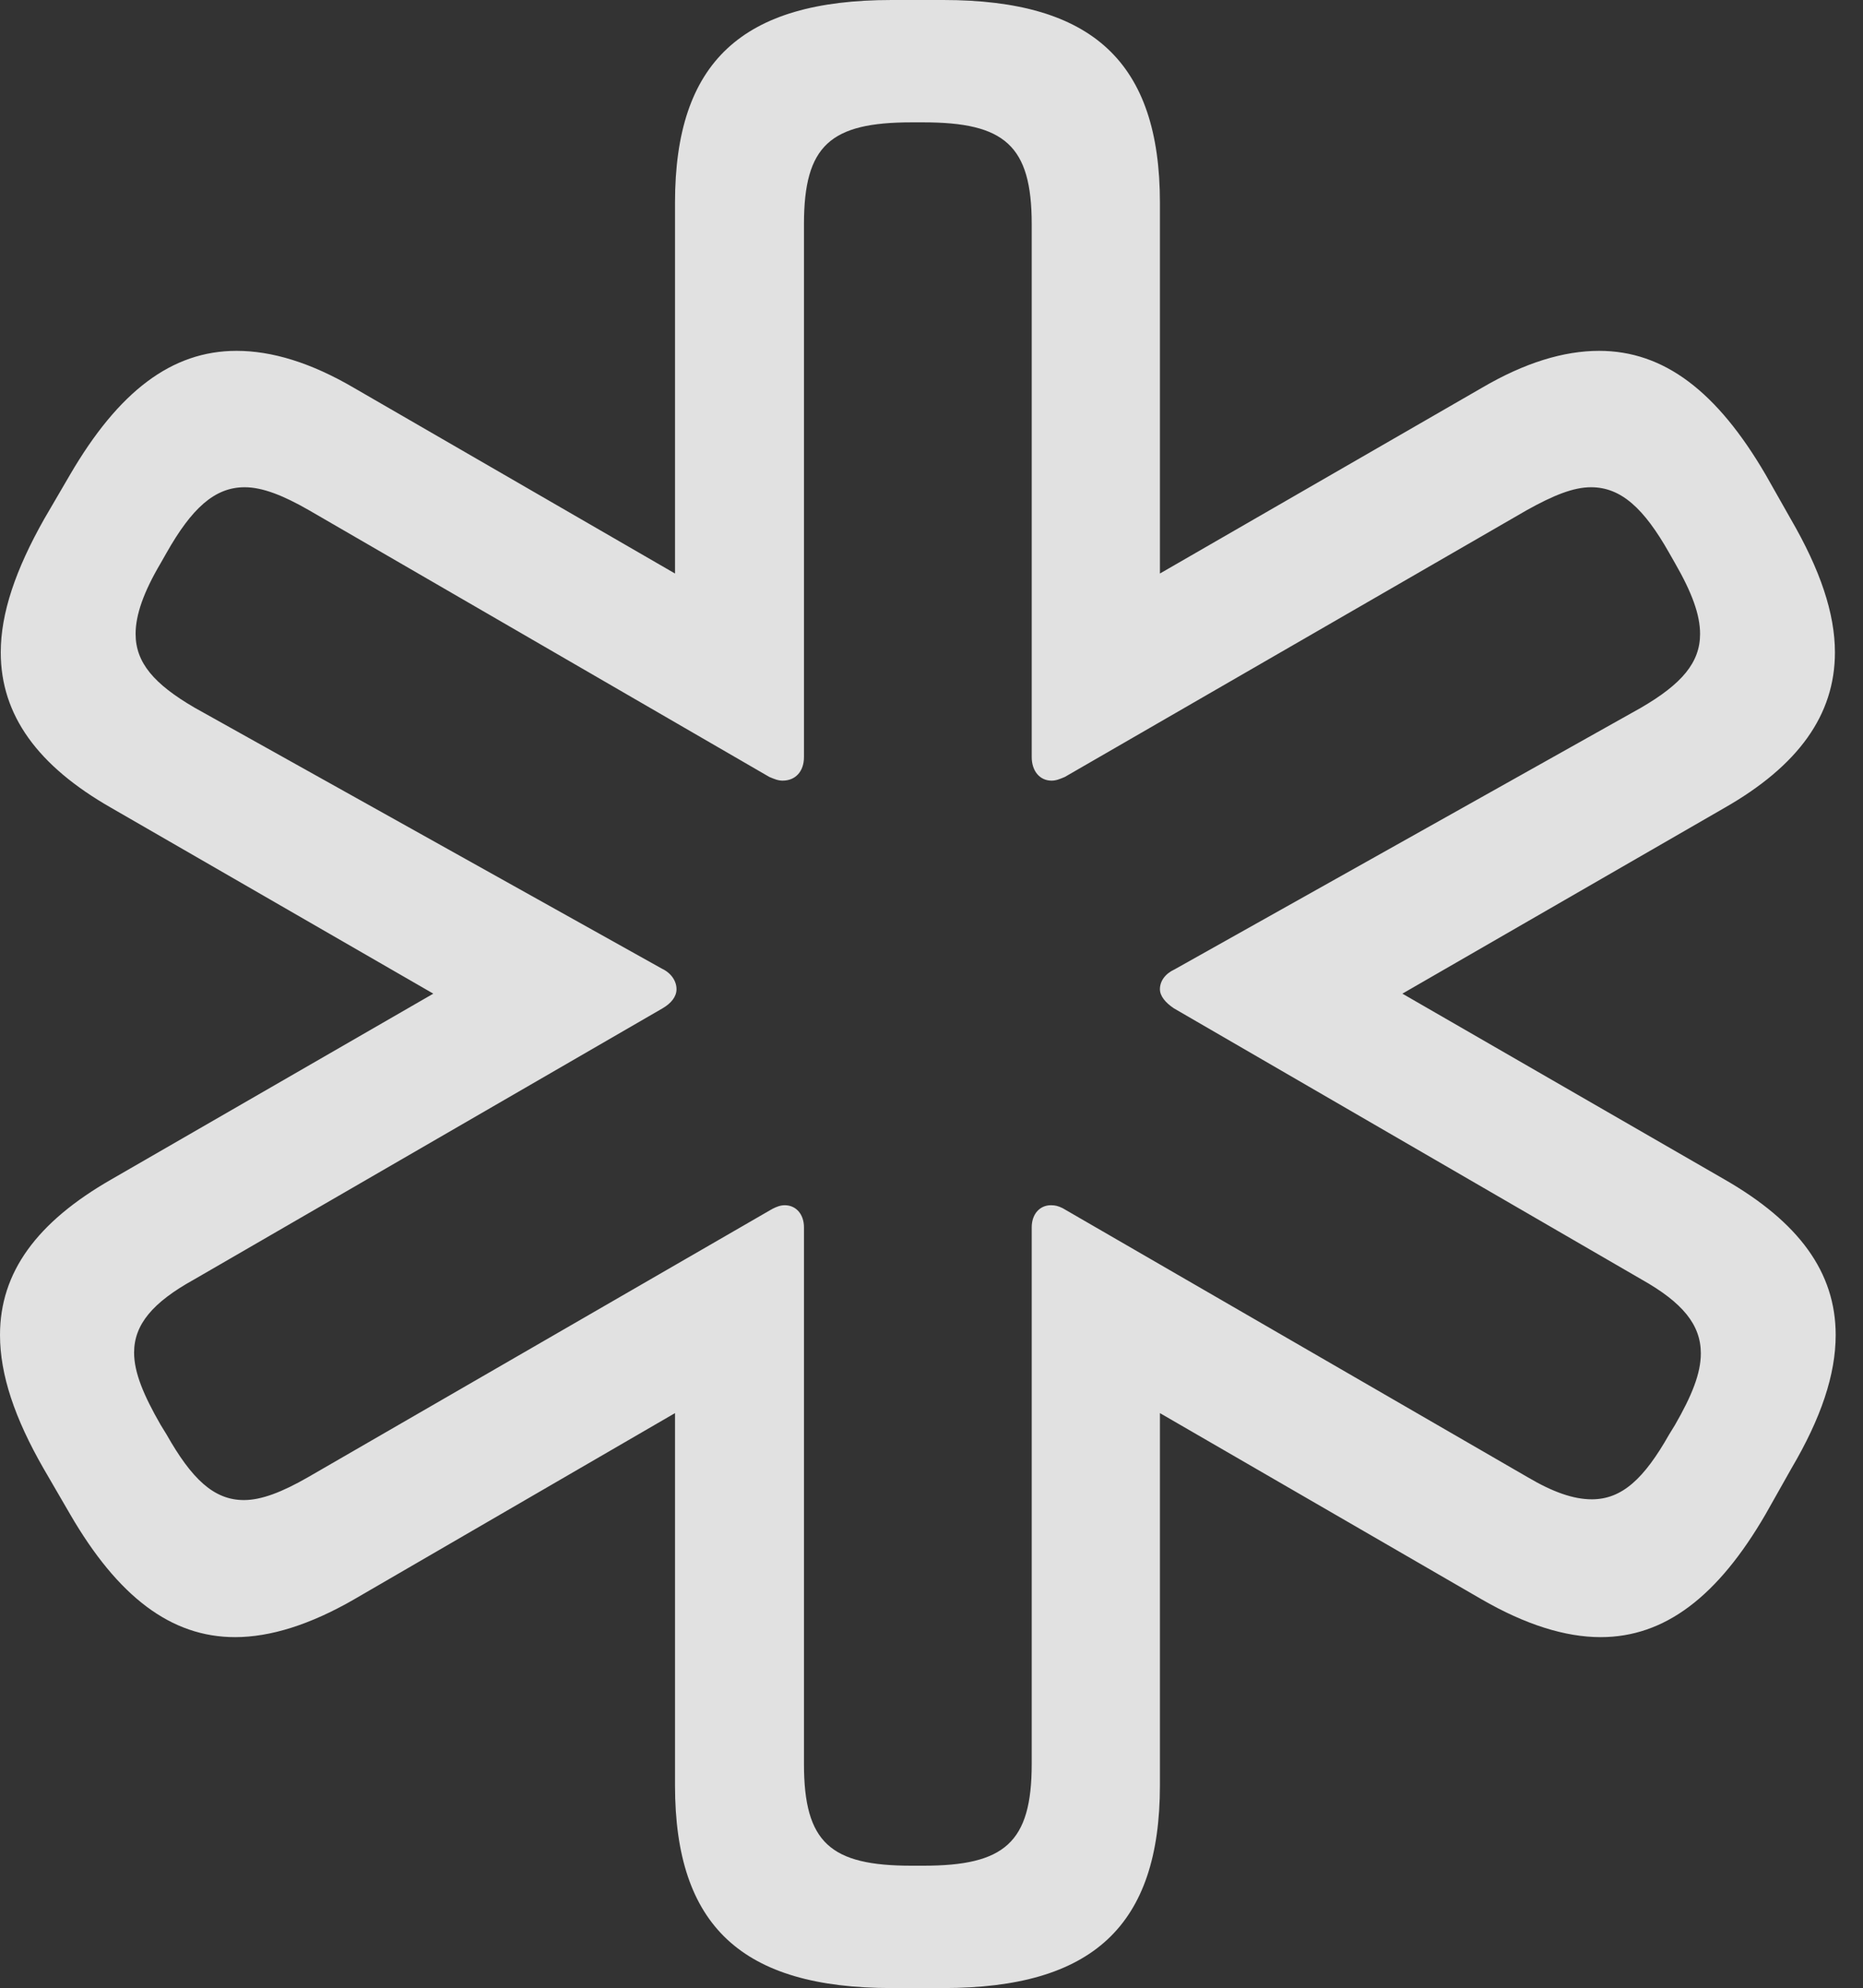 <?xml version="1.0" encoding="UTF-8"?>
<!--Generator: Apple Native CoreSVG 341-->
<!DOCTYPE svg
PUBLIC "-//W3C//DTD SVG 1.1//EN"
       "http://www.w3.org/Graphics/SVG/1.1/DTD/svg11.dtd">
<svg version="1.1" xmlns="http://www.w3.org/2000/svg" xmlns:xlink="http://www.w3.org/1999/xlink" viewBox="0 0 24.688 26.338">
 <rect x="0" y="0" width="24.688" height="26.338" fill="#333333" stroke="none"/>
 <g>
  <rect height="26.338" opacity="0" width="24.688" x="0" y="0"/>
  <path d="M11.816 26.338L12.5 26.338C14.473 26.338 15.371 25.518 15.371 23.652L15.371 18.721L19.639 21.191C20.215 21.523 20.742 21.689 21.211 21.689C22.061 21.689 22.764 21.152 23.398 20.059L23.74 19.453C24.131 18.789 24.326 18.213 24.326 17.686C24.326 16.855 23.838 16.191 22.852 15.625L18.584 13.164L22.852 10.703C23.828 10.146 24.316 9.473 24.316 8.643C24.316 8.125 24.121 7.549 23.73 6.875L23.398 6.289C22.754 5.186 22.051 4.648 21.191 4.648C20.723 4.648 20.205 4.805 19.639 5.137L15.371 7.598L15.371 2.686C15.371 0.82 14.473 0 12.5 0L11.816 0C9.834 0 8.945 0.82 8.945 2.686L8.945 7.598L4.688 5.137C4.121 4.805 3.604 4.648 3.135 4.648C2.275 4.648 1.572 5.186 0.928 6.289L0.586 6.875C0.205 7.549 0.01 8.125 0.01 8.643C0.01 9.473 0.498 10.146 1.475 10.703L5.742 13.164L1.475 15.625C0.488 16.191 0 16.855 0 17.686C0 18.213 0.195 18.789 0.576 19.453L0.928 20.059C1.562 21.152 2.266 21.689 3.115 21.689C3.584 21.689 4.111 21.523 4.688 21.191L8.945 18.721L8.945 23.652C8.945 25.518 9.834 26.338 11.816 26.338ZM12.08 24.717C11.006 24.717 10.654 24.414 10.654 23.369L10.654 16.26C10.654 16.084 10.547 15.967 10.4 15.967C10.342 15.967 10.293 15.986 10.234 16.016L4.082 19.57C3.74 19.766 3.467 19.873 3.232 19.873C2.832 19.873 2.539 19.59 2.207 19.004L2.129 18.877C1.904 18.486 1.777 18.184 1.777 17.92C1.777 17.549 2.021 17.256 2.568 16.953L8.779 13.359C8.896 13.291 8.965 13.203 8.965 13.105C8.965 12.998 8.896 12.891 8.77 12.832L2.578 9.375C2.041 9.062 1.797 8.779 1.797 8.398C1.797 8.145 1.904 7.842 2.129 7.461L2.207 7.324C2.539 6.738 2.842 6.455 3.242 6.455C3.477 6.455 3.75 6.562 4.092 6.758L10.195 10.293C10.264 10.322 10.312 10.342 10.371 10.342C10.537 10.342 10.654 10.225 10.654 10.029L10.654 2.969C10.654 1.924 11.006 1.621 12.08 1.621L12.236 1.621C13.31 1.621 13.672 1.924 13.672 2.969L13.672 10.029C13.672 10.215 13.779 10.342 13.935 10.342C13.994 10.342 14.043 10.322 14.111 10.293L20.234 6.758C20.586 6.562 20.85 6.455 21.084 6.455C21.484 6.455 21.787 6.738 22.119 7.324L22.197 7.461C22.422 7.852 22.529 8.145 22.529 8.398C22.529 8.779 22.285 9.062 21.748 9.375L15.566 12.842C15.44 12.9 15.371 12.998 15.371 13.105C15.371 13.193 15.44 13.281 15.557 13.359L21.758 16.953C22.295 17.256 22.539 17.549 22.539 17.93C22.539 18.193 22.422 18.486 22.197 18.877L22.119 19.004C21.787 19.59 21.494 19.863 21.094 19.863C20.85 19.863 20.576 19.766 20.244 19.57L14.082 16.006C14.023 15.977 13.984 15.967 13.926 15.967C13.779 15.967 13.672 16.084 13.672 16.26L13.672 23.369C13.672 24.414 13.31 24.717 12.236 24.717Z" fill="white" fill-opacity="0.85"/>
 </g>
</svg>
